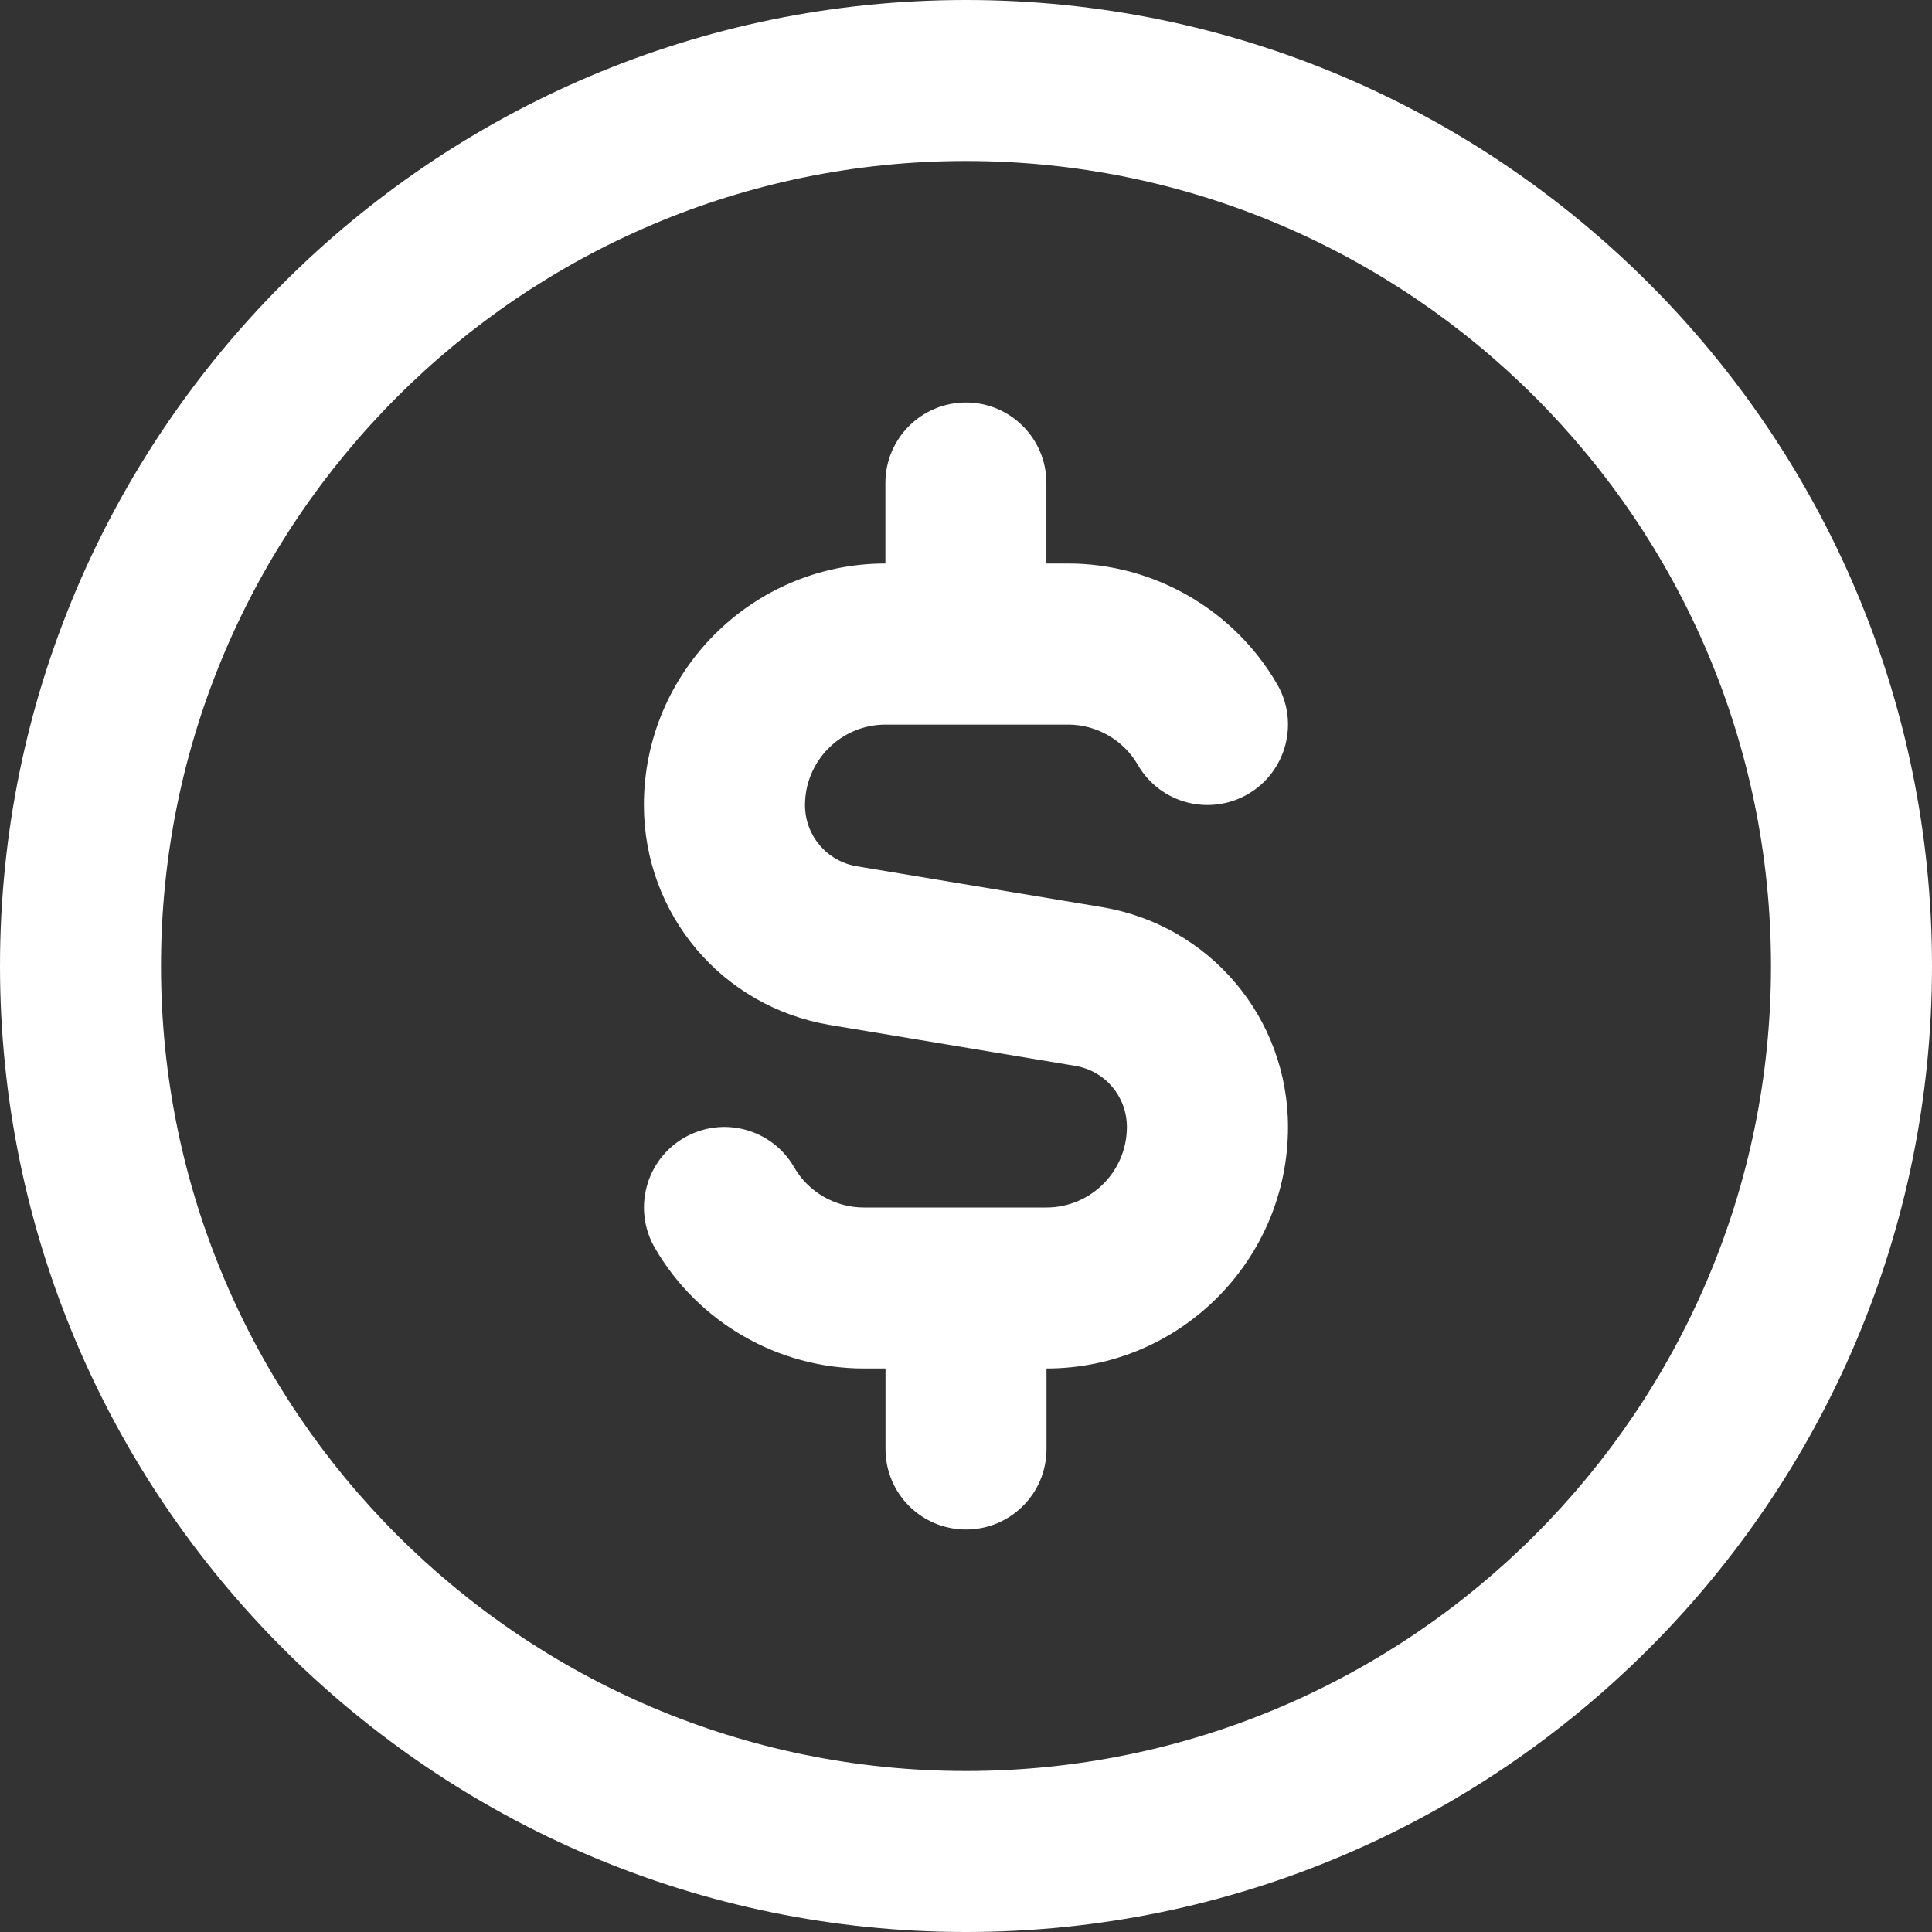 <svg width="18" height="18" viewBox="0 0 18 18" fill="none" xmlns="http://www.w3.org/2000/svg">
<rect x="0" y="0" width="18" height="18" fill="#333333" stroke="none"/>
<path d="M9 0C4.037 0 0 4.037 0 9C0 13.963 4.037 18 9 18C13.963 18 18 13.963 18 9C18 4.037 13.963 0 9 0ZM9 16.5C4.864 16.5 1.5 13.136 1.5 9C1.5 4.864 4.864 1.5 9 1.5C13.136 1.5 16.5 4.864 16.5 9C16.5 13.136 13.136 16.5 9 16.5ZM12 10.5C12 11.741 10.991 12.75 9.75 12.75V13.5C9.75 13.915 9.415 14.25 9 14.25C8.585 14.25 8.25 13.915 8.25 13.5V12.75H8.049C7.249 12.75 6.502 12.319 6.101 11.626C5.893 11.267 6.016 10.808 6.373 10.601C6.733 10.392 7.192 10.517 7.398 10.874C7.532 11.107 7.781 11.25 8.048 11.25H9.749C10.163 11.25 10.499 10.914 10.499 10.5C10.499 10.216 10.296 9.976 10.016 9.93L7.736 9.55C6.729 9.383 5.999 8.52 5.999 7.5C5.999 6.26 7.009 5.25 8.249 5.25V4.5C8.249 4.086 8.585 3.75 8.999 3.75C9.414 3.75 9.749 4.086 9.749 4.5V5.25H9.95C10.751 5.25 11.498 5.681 11.899 6.375C12.107 6.734 11.983 7.192 11.626 7.399C11.266 7.607 10.807 7.484 10.601 7.126C10.467 6.894 10.218 6.751 9.951 6.751H8.25C7.836 6.751 7.5 7.088 7.5 7.501C7.5 7.784 7.703 8.024 7.983 8.071L10.264 8.451C11.27 8.618 12 9.481 12 10.501V10.5Z" fill="white"/>
</svg>
